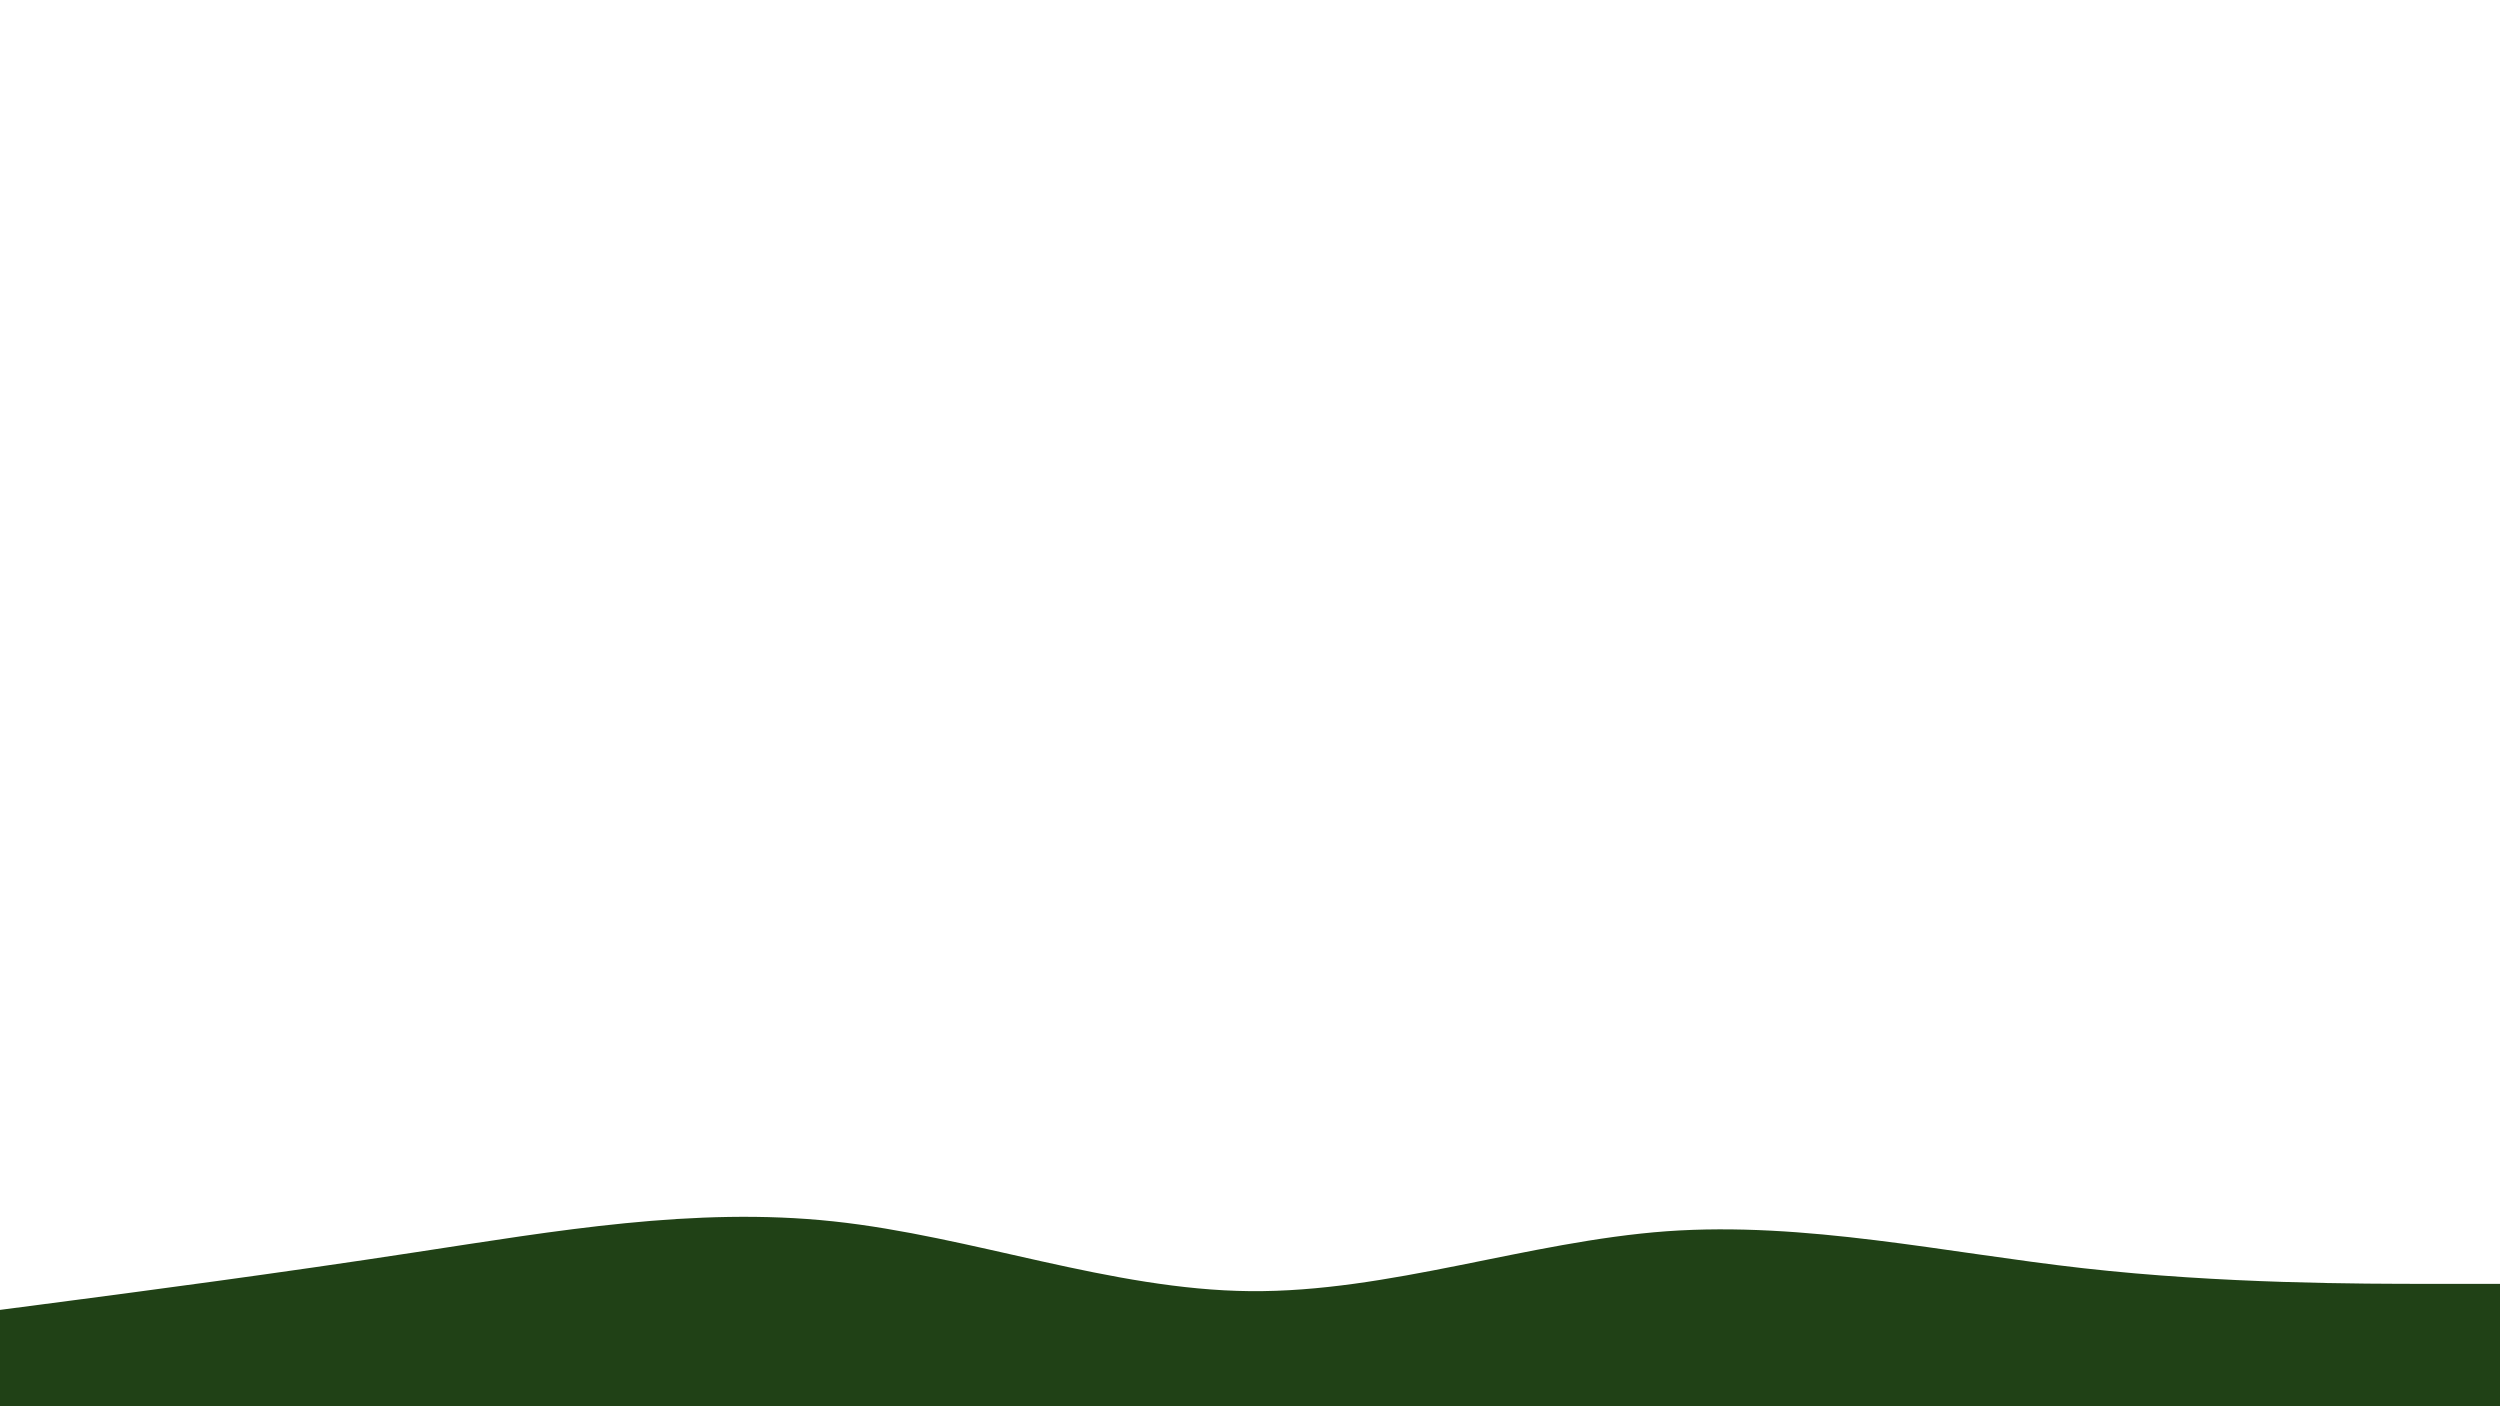 <svg id="visual" viewBox="0 0 960 540" width="960" height="540" xmlns="http://www.w3.org/2000/svg" xmlns:xlink="http://www.w3.org/1999/xlink" version="1.1"><path d="M0 503L26.7 499.5C53.3 496 106.7 489 160 480.8C213.3 472.7 266.7 463.3 320 469C373.3 474.7 426.7 495.3 480 495.8C533.3 496.3 586.7 476.7 640 472.8C693.3 469 746.7 481 800 487C853.3 493 906.7 493 933.3 493L960 493L960 541L933.3 541C906.7 541 853.3 541 800 541C746.7 541 693.3 541 640 541C586.7 541 533.3 541 480 541C426.7 541 373.3 541 320 541C266.7 541 213.3 541 160 541C106.7 541 53.3 541 26.7 541L0 541Z" fill="#204116" stroke-linecap="round" stroke-linejoin="miter"></path></svg>